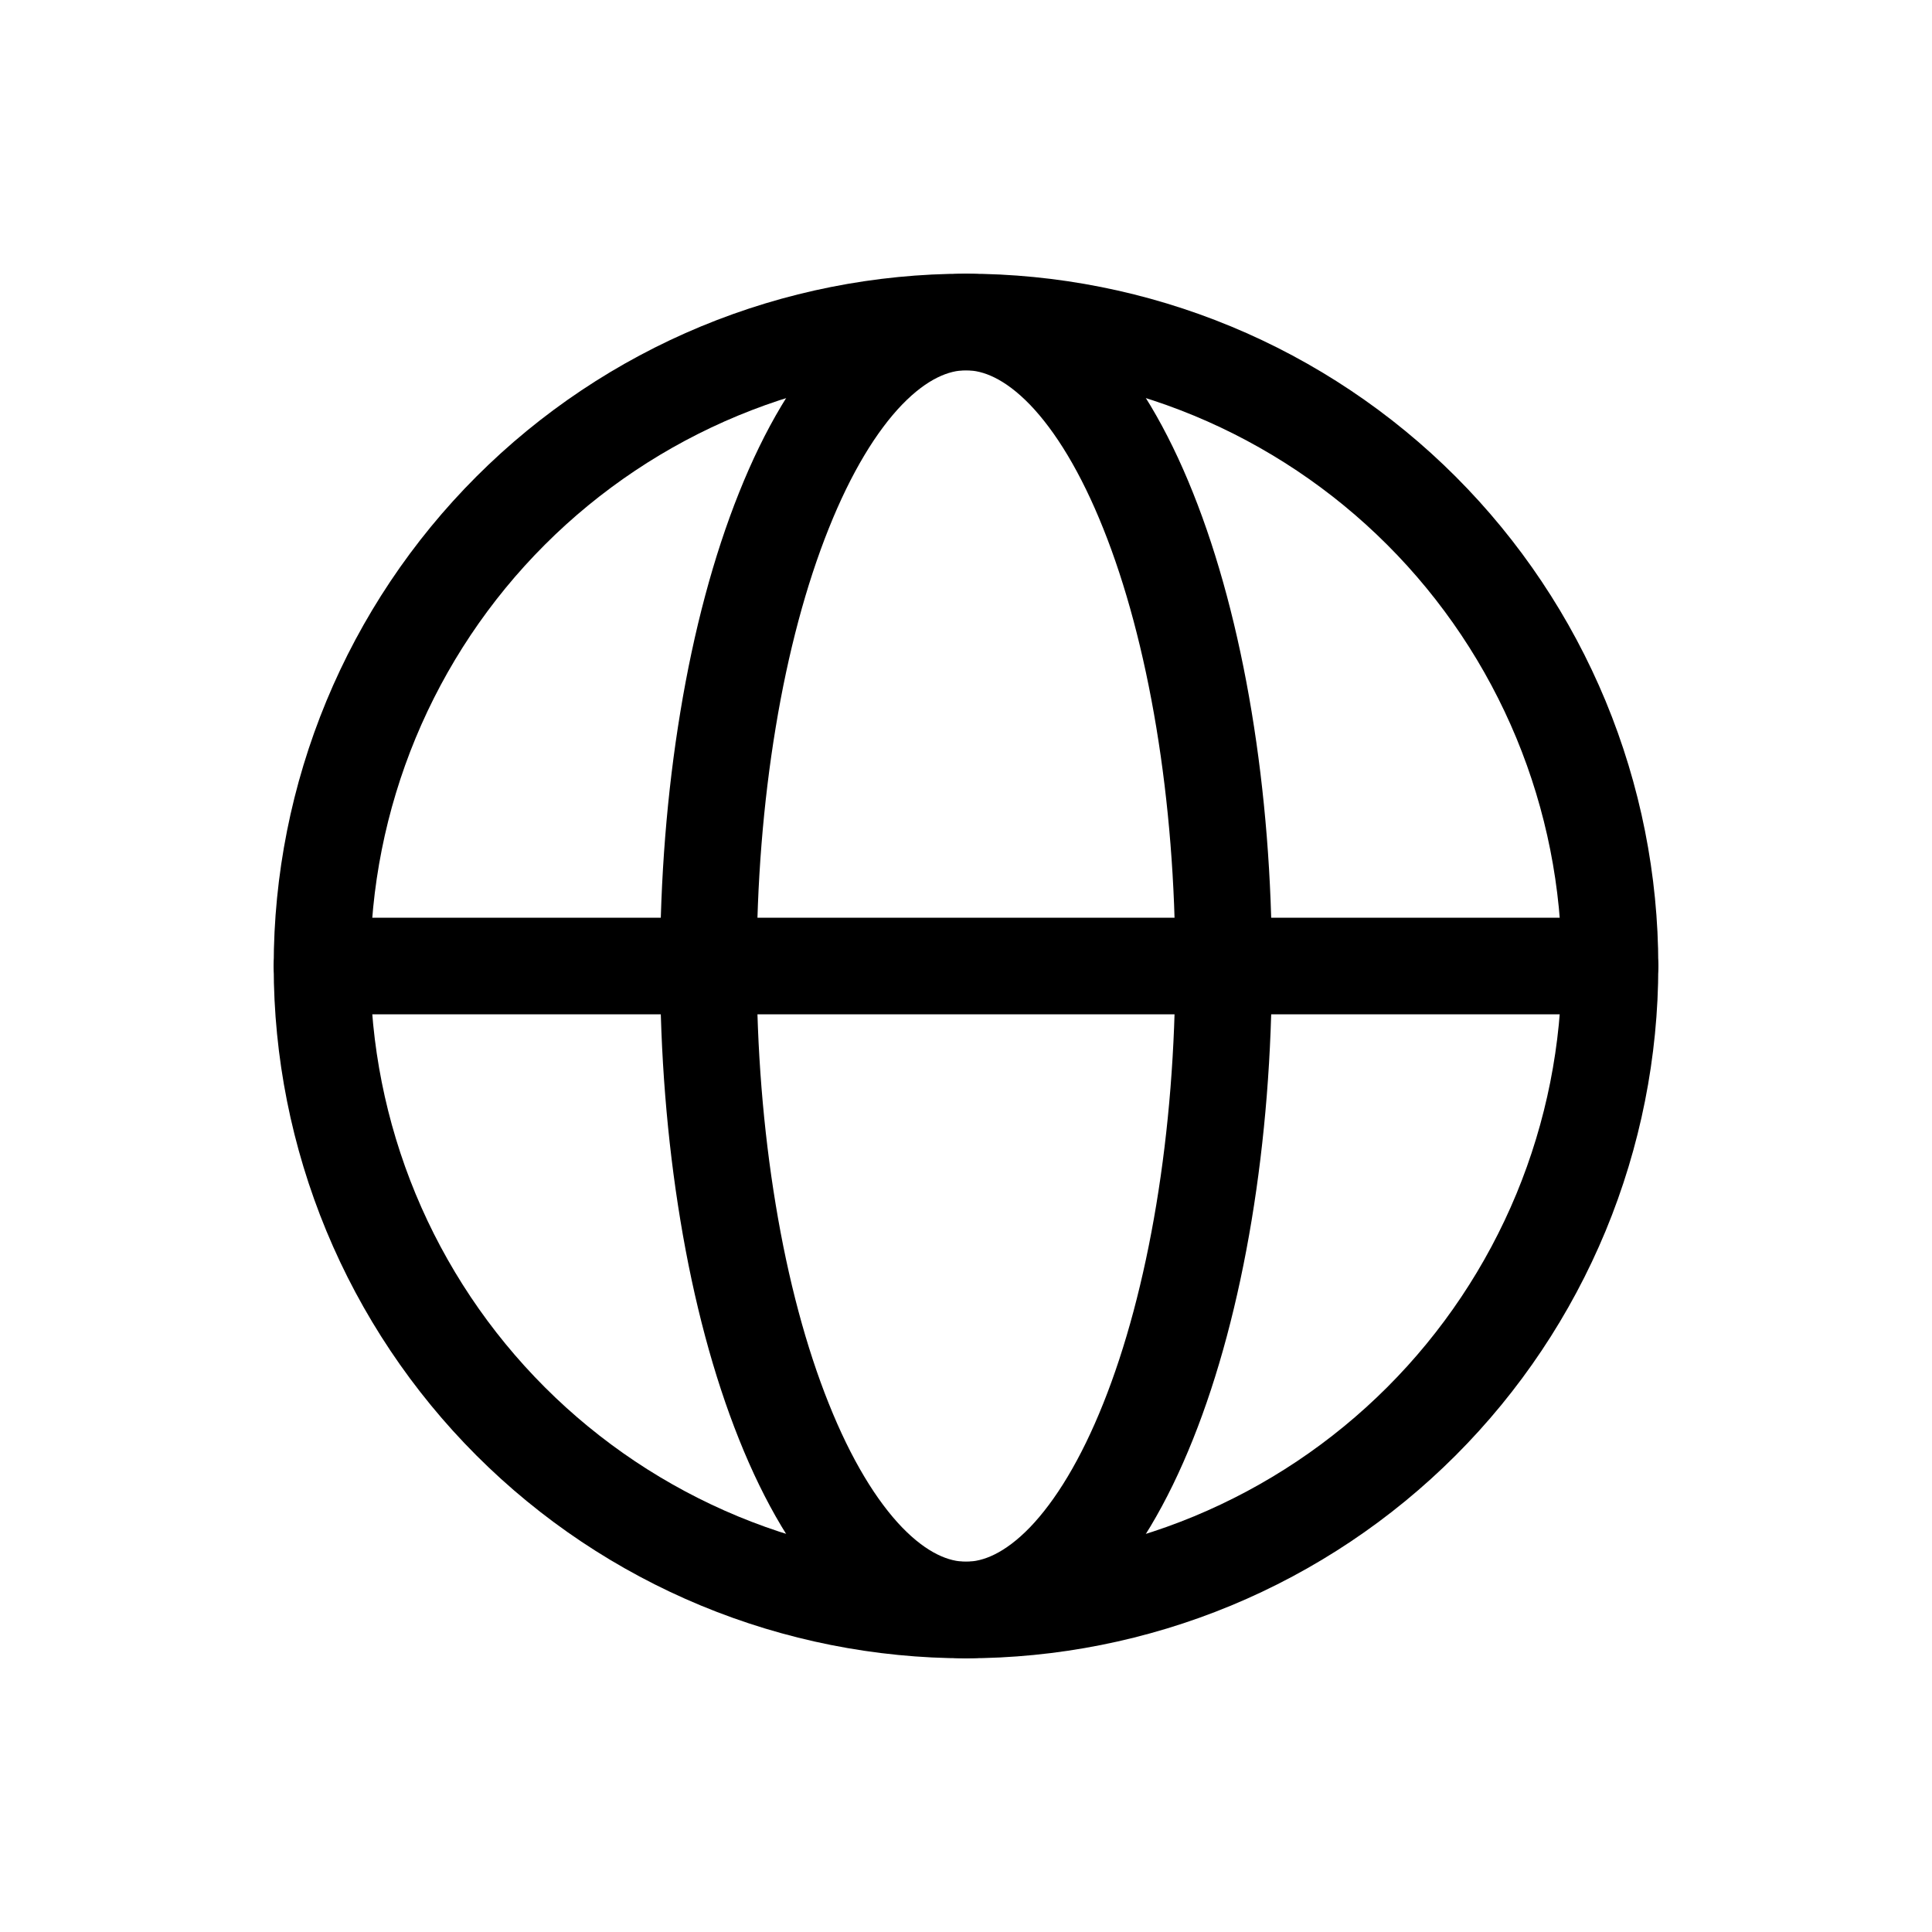 <svg width="30" height="30" viewBox="0 0 30 30" fill="none" xmlns="http://www.w3.org/2000/svg">
<path d="M25 15C25 16.313 24.741 17.614 24.239 18.827C23.736 20.04 23 21.142 22.071 22.071C21.142 23 20.04 23.736 18.827 24.239C17.614 24.741 16.313 25 15 25C13.687 25 12.386 24.741 11.173 24.239C9.96 23.736 8.858 23 7.929 22.071C7 21.142 6.264 20.04 5.761 18.827C5.259 17.614 5 16.313 5 15C5 13.687 5.259 12.386 5.761 11.173C6.264 9.96 7 8.858 7.929 7.929C8.858 7 9.96 6.264 11.173 5.761C12.386 5.259 13.687 5 15 5C16.313 5 17.614 5.259 18.827 5.761C20.04 6.264 21.142 7 22.071 7.929C23 8.858 23.736 9.96 24.239 11.173C24.741 12.386 25 13.687 25 15L25 15Z" stroke="black" stroke-width="1.5"/>
<path d="M19 15C19 16.313 18.896 17.614 18.695 18.827C18.494 20.04 18.2 21.142 17.828 22.071C17.457 23 17.016 23.736 16.531 24.239C16.045 24.741 15.525 25 15 25C14.475 25 13.955 24.741 13.469 24.239C12.984 23.736 12.543 23 12.172 22.071C11.8 21.142 11.505 20.04 11.305 18.827C11.104 17.614 11 16.313 11 15C11 13.687 11.104 12.386 11.305 11.173C11.505 9.96 11.8 8.858 12.172 7.929C12.543 7 12.984 6.264 13.469 5.761C13.955 5.259 14.475 5 15 5C15.525 5 16.045 5.259 16.531 5.761C17.016 6.264 17.457 7 17.828 7.929C18.2 8.858 18.494 9.96 18.695 11.173C18.896 12.386 19 13.687 19 15L19 15Z" stroke="black" stroke-width="1.5"/>
<path d="M5 15H25" stroke="black" stroke-width="1.5" stroke-linecap="round"/>
</svg>

